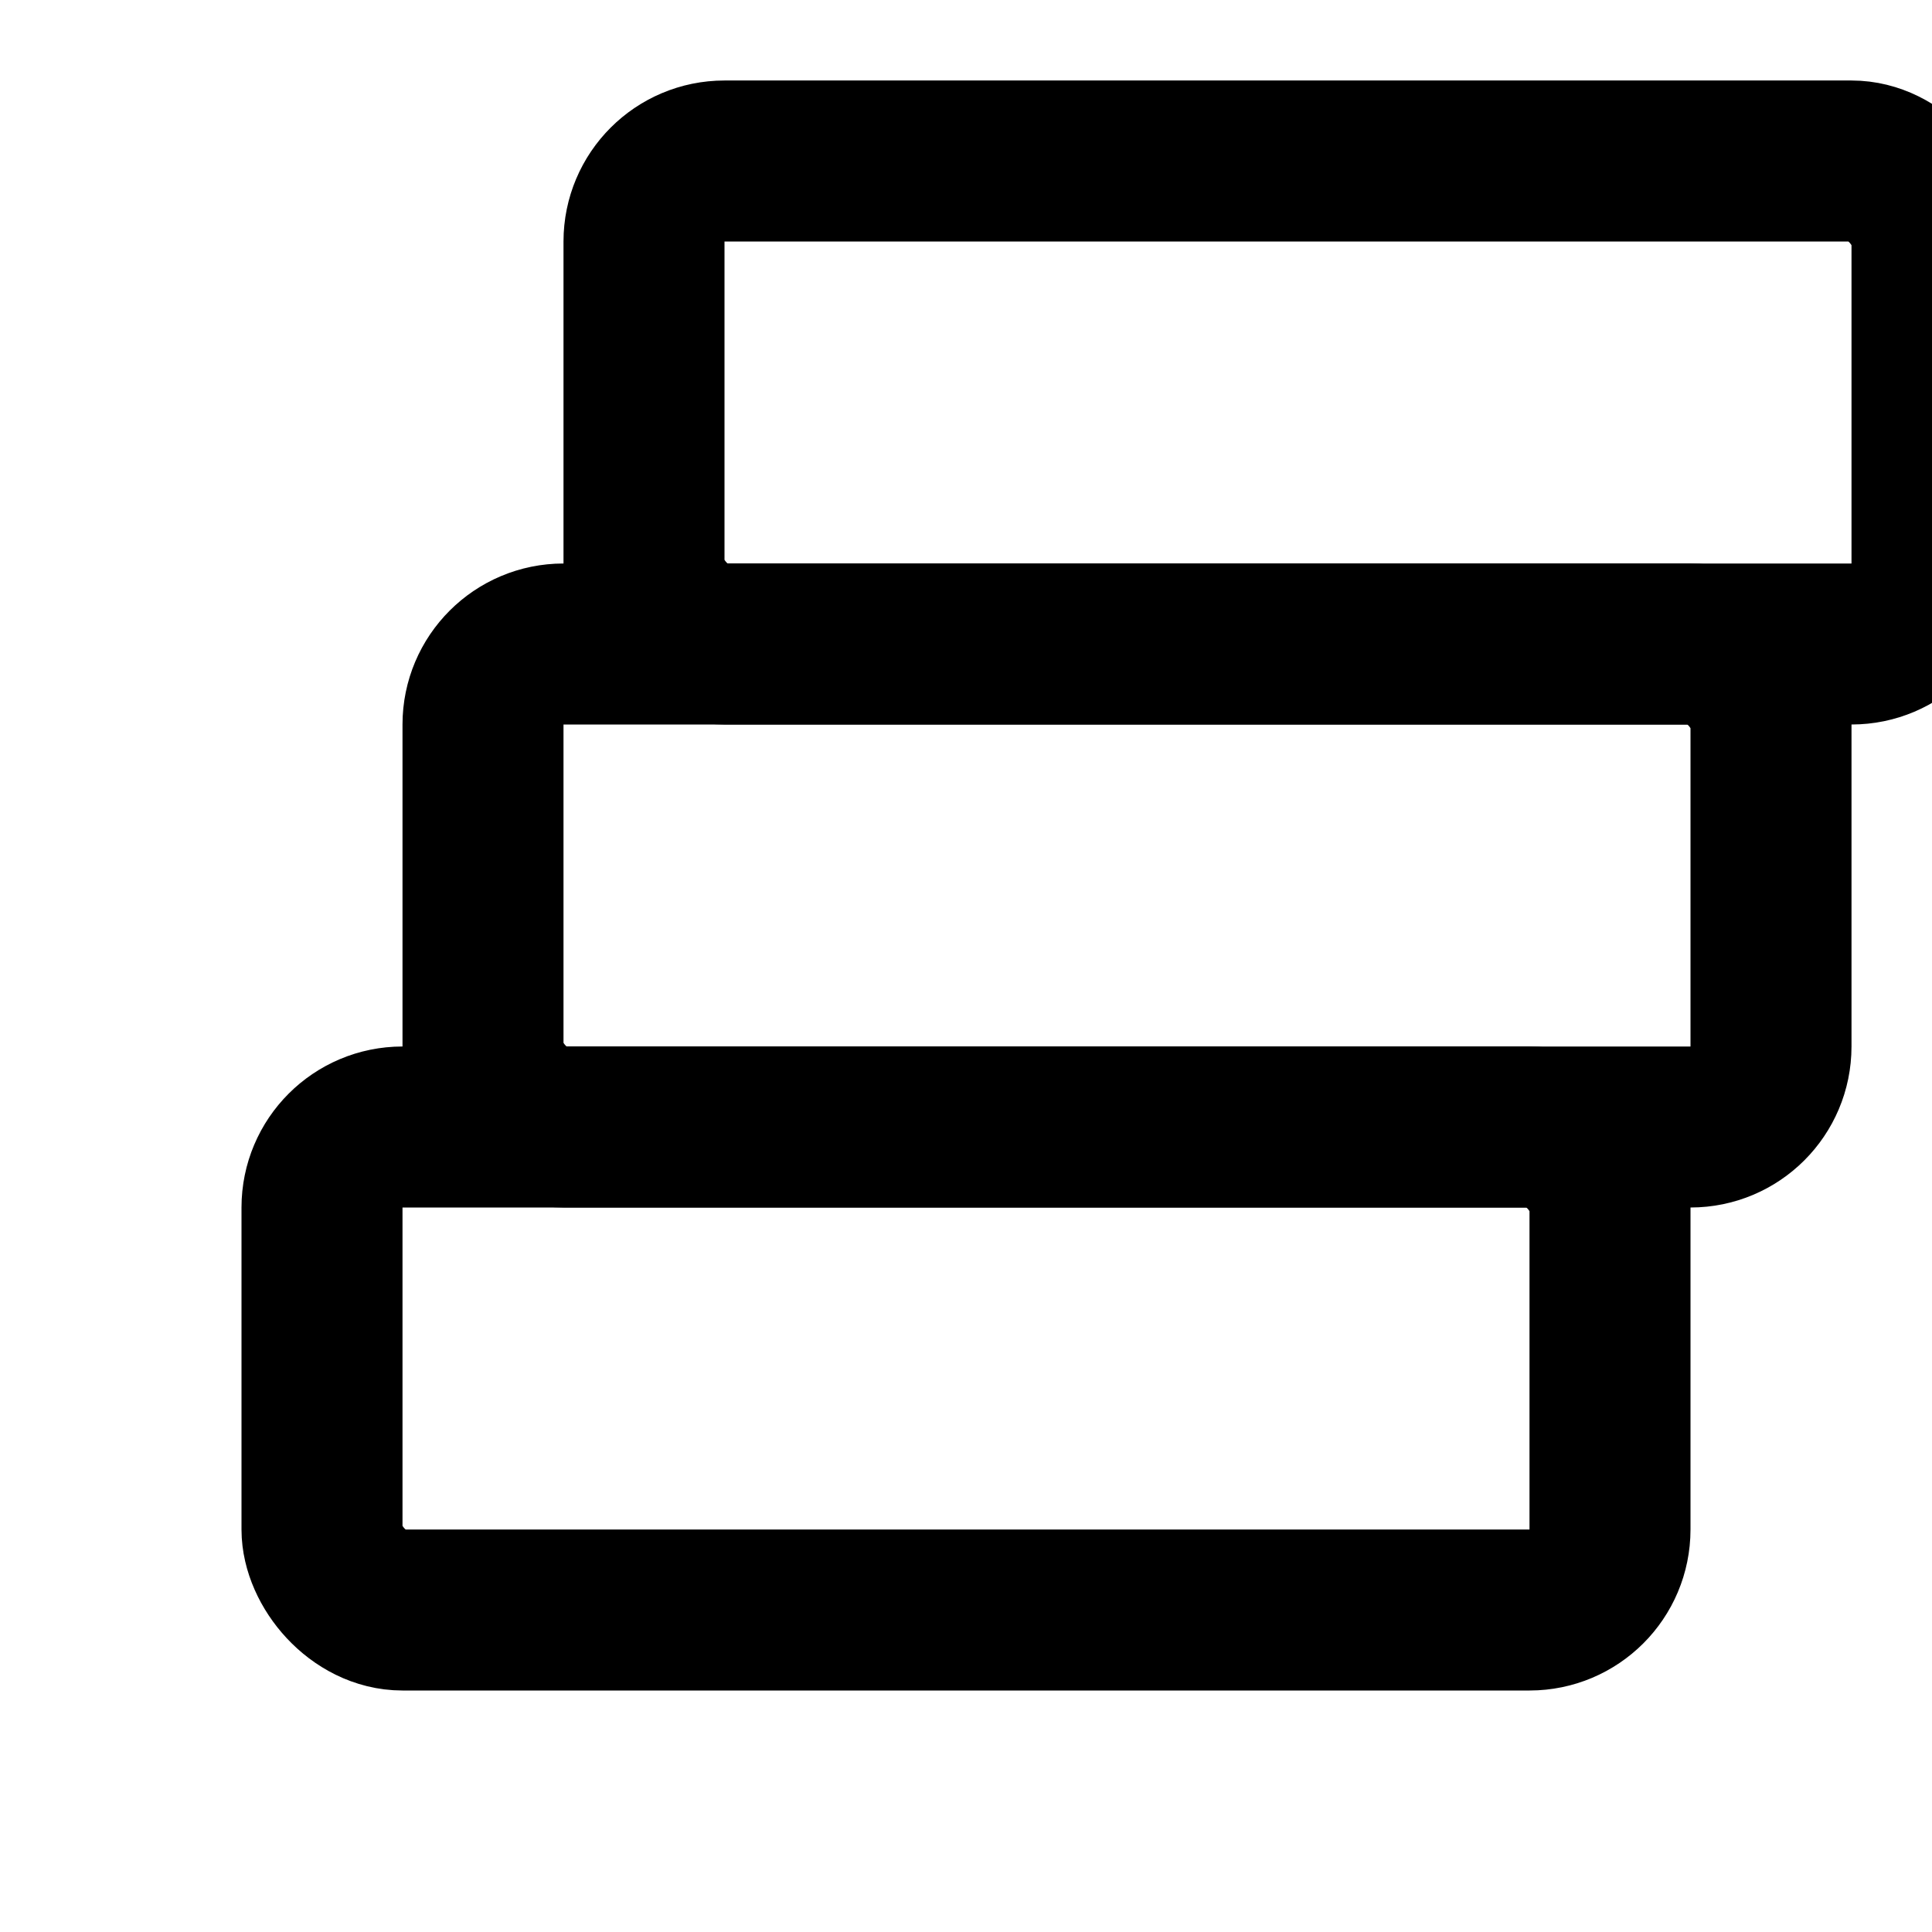 <?xml version="1.0" encoding="UTF-8"?>
<svg width="24" height="24" viewBox="0 0 24 24" fill="none" xmlns="http://www.w3.org/2000/svg">
    <!-- Bottom layer -->
    <rect x="4" y="14" width="16" height="6" rx="1" stroke="currentColor" stroke-width="2" fill="none"/>
    <!-- Middle layer -->
    <rect x="6" y="8" width="16" height="6" rx="1" stroke="currentColor" stroke-width="2" fill="none"/>
    <!-- Top layer -->
    <rect x="8" y="2" width="16" height="6" rx="1" stroke="currentColor" stroke-width="2" fill="none"/>
</svg> 